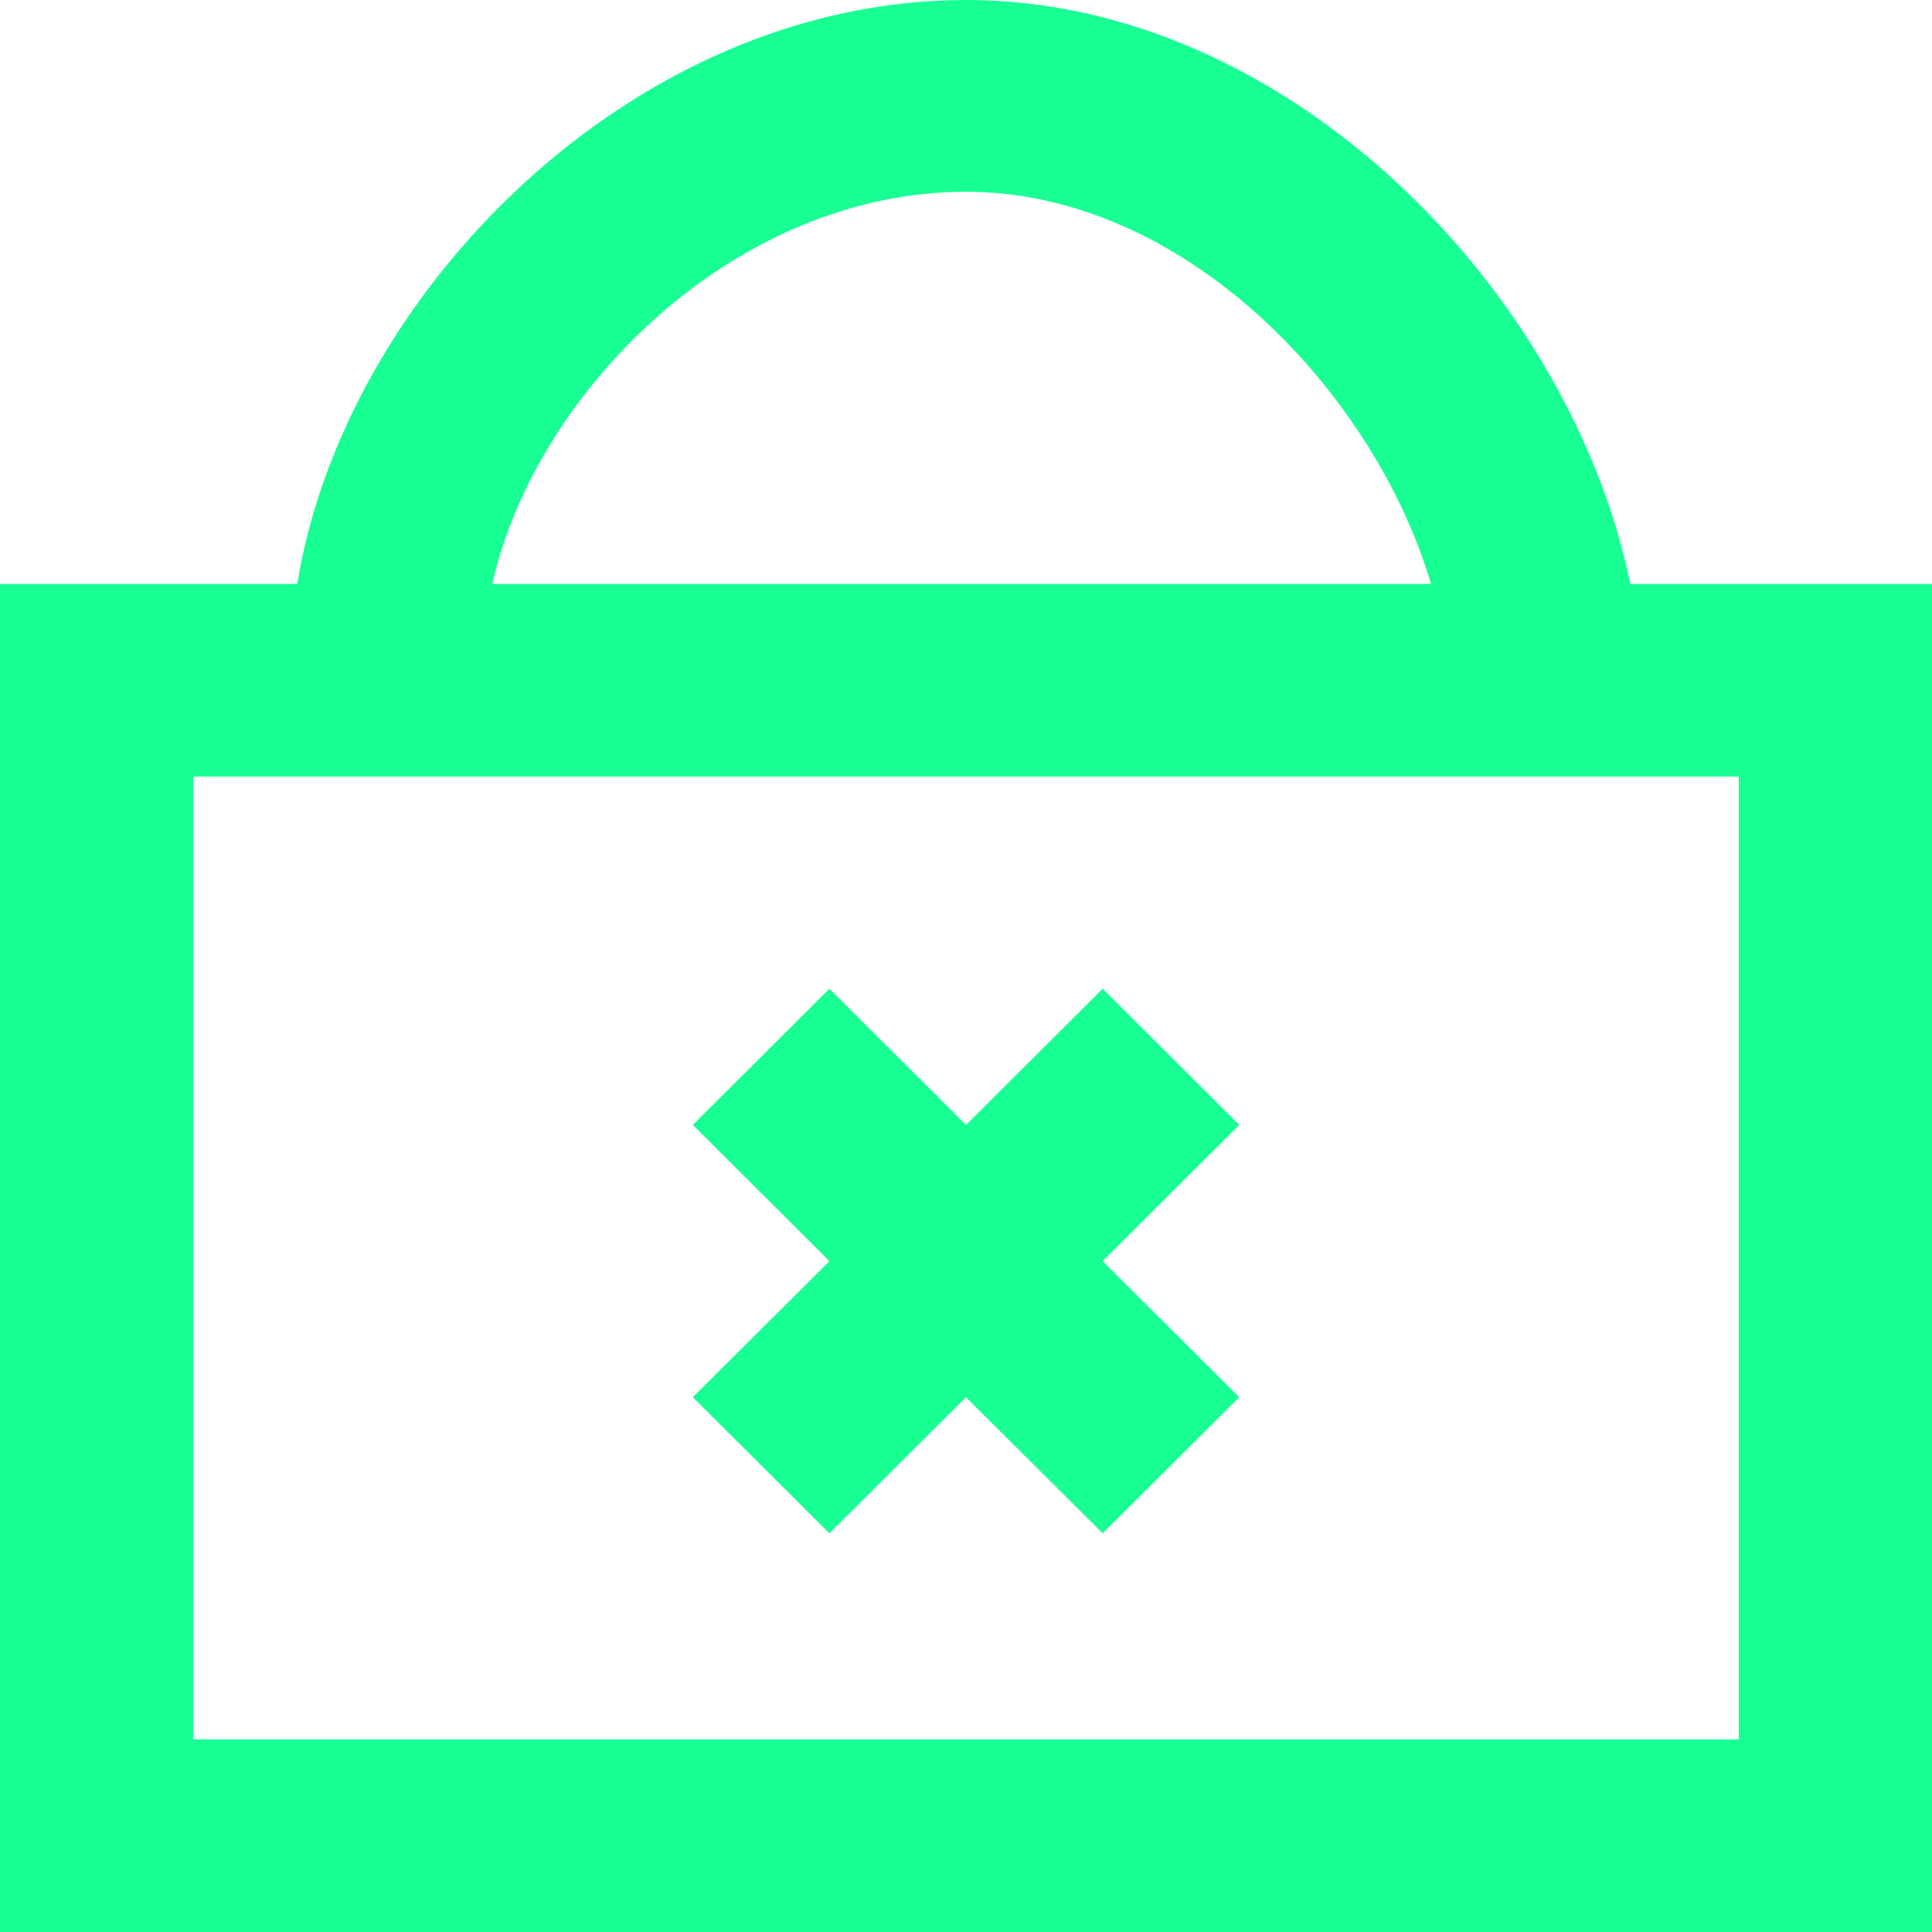 <?xml version="1.0" encoding="UTF-8" standalone="no"?>
<svg width="20px" height="20px" viewBox="0 0 20 20" version="1.1" xmlns="http://www.w3.org/2000/svg" xmlns:xlink="http://www.w3.org/1999/xlink">
    <!-- Generator: Sketch 3.8.1 (29687) - http://www.bohemiancoding.com/sketch -->
    <title>shopping_bag_close [#1146]</title>
    <desc>Created with Sketch.</desc>
    <defs></defs>
    <g id="Page-1" stroke="none" stroke-width="1" fill="none" fill-rule="evenodd">
        <g id="Dribbble-Dark-Preview" transform="translate(-180, -3079)" fill="#18FF94">
            <g id="icons" transform="translate(56, 160)">
                <path d="M131.172,2933.464 L132.586,2932.055 L131.172,2930.645 L132.586,2929.235 L134,2930.645 L135.415,2929.235 L136.829,2930.645 L135.415,2932.055 L136.829,2933.464 L135.415,2934.873 L134,2933.464 L132.586,2934.873 L131.172,2933.464 Z M126,2937.006 L142,2937.006 L142,2927.039 L126,2927.039 L126,2937.006 Z M134,2920.985 C136.26,2920.985 138.222,2923.052 138.814,2925.045 L129.096,2925.045 C129.543,2923.052 131.604,2920.985 134,2920.985 L134,2920.985 Z M140.877,2925.045 C140.265,2922.055 137.367,2919 134,2919 C130.531,2919 127.56,2922.055 127.077,2925.045 L124,2925.045 L124,2939 L144,2939 L144,2925.045 L140.877,2925.045 Z" id="shopping_bag_close-[#1146]"></path>
            </g>
        </g>
    </g>
</svg>